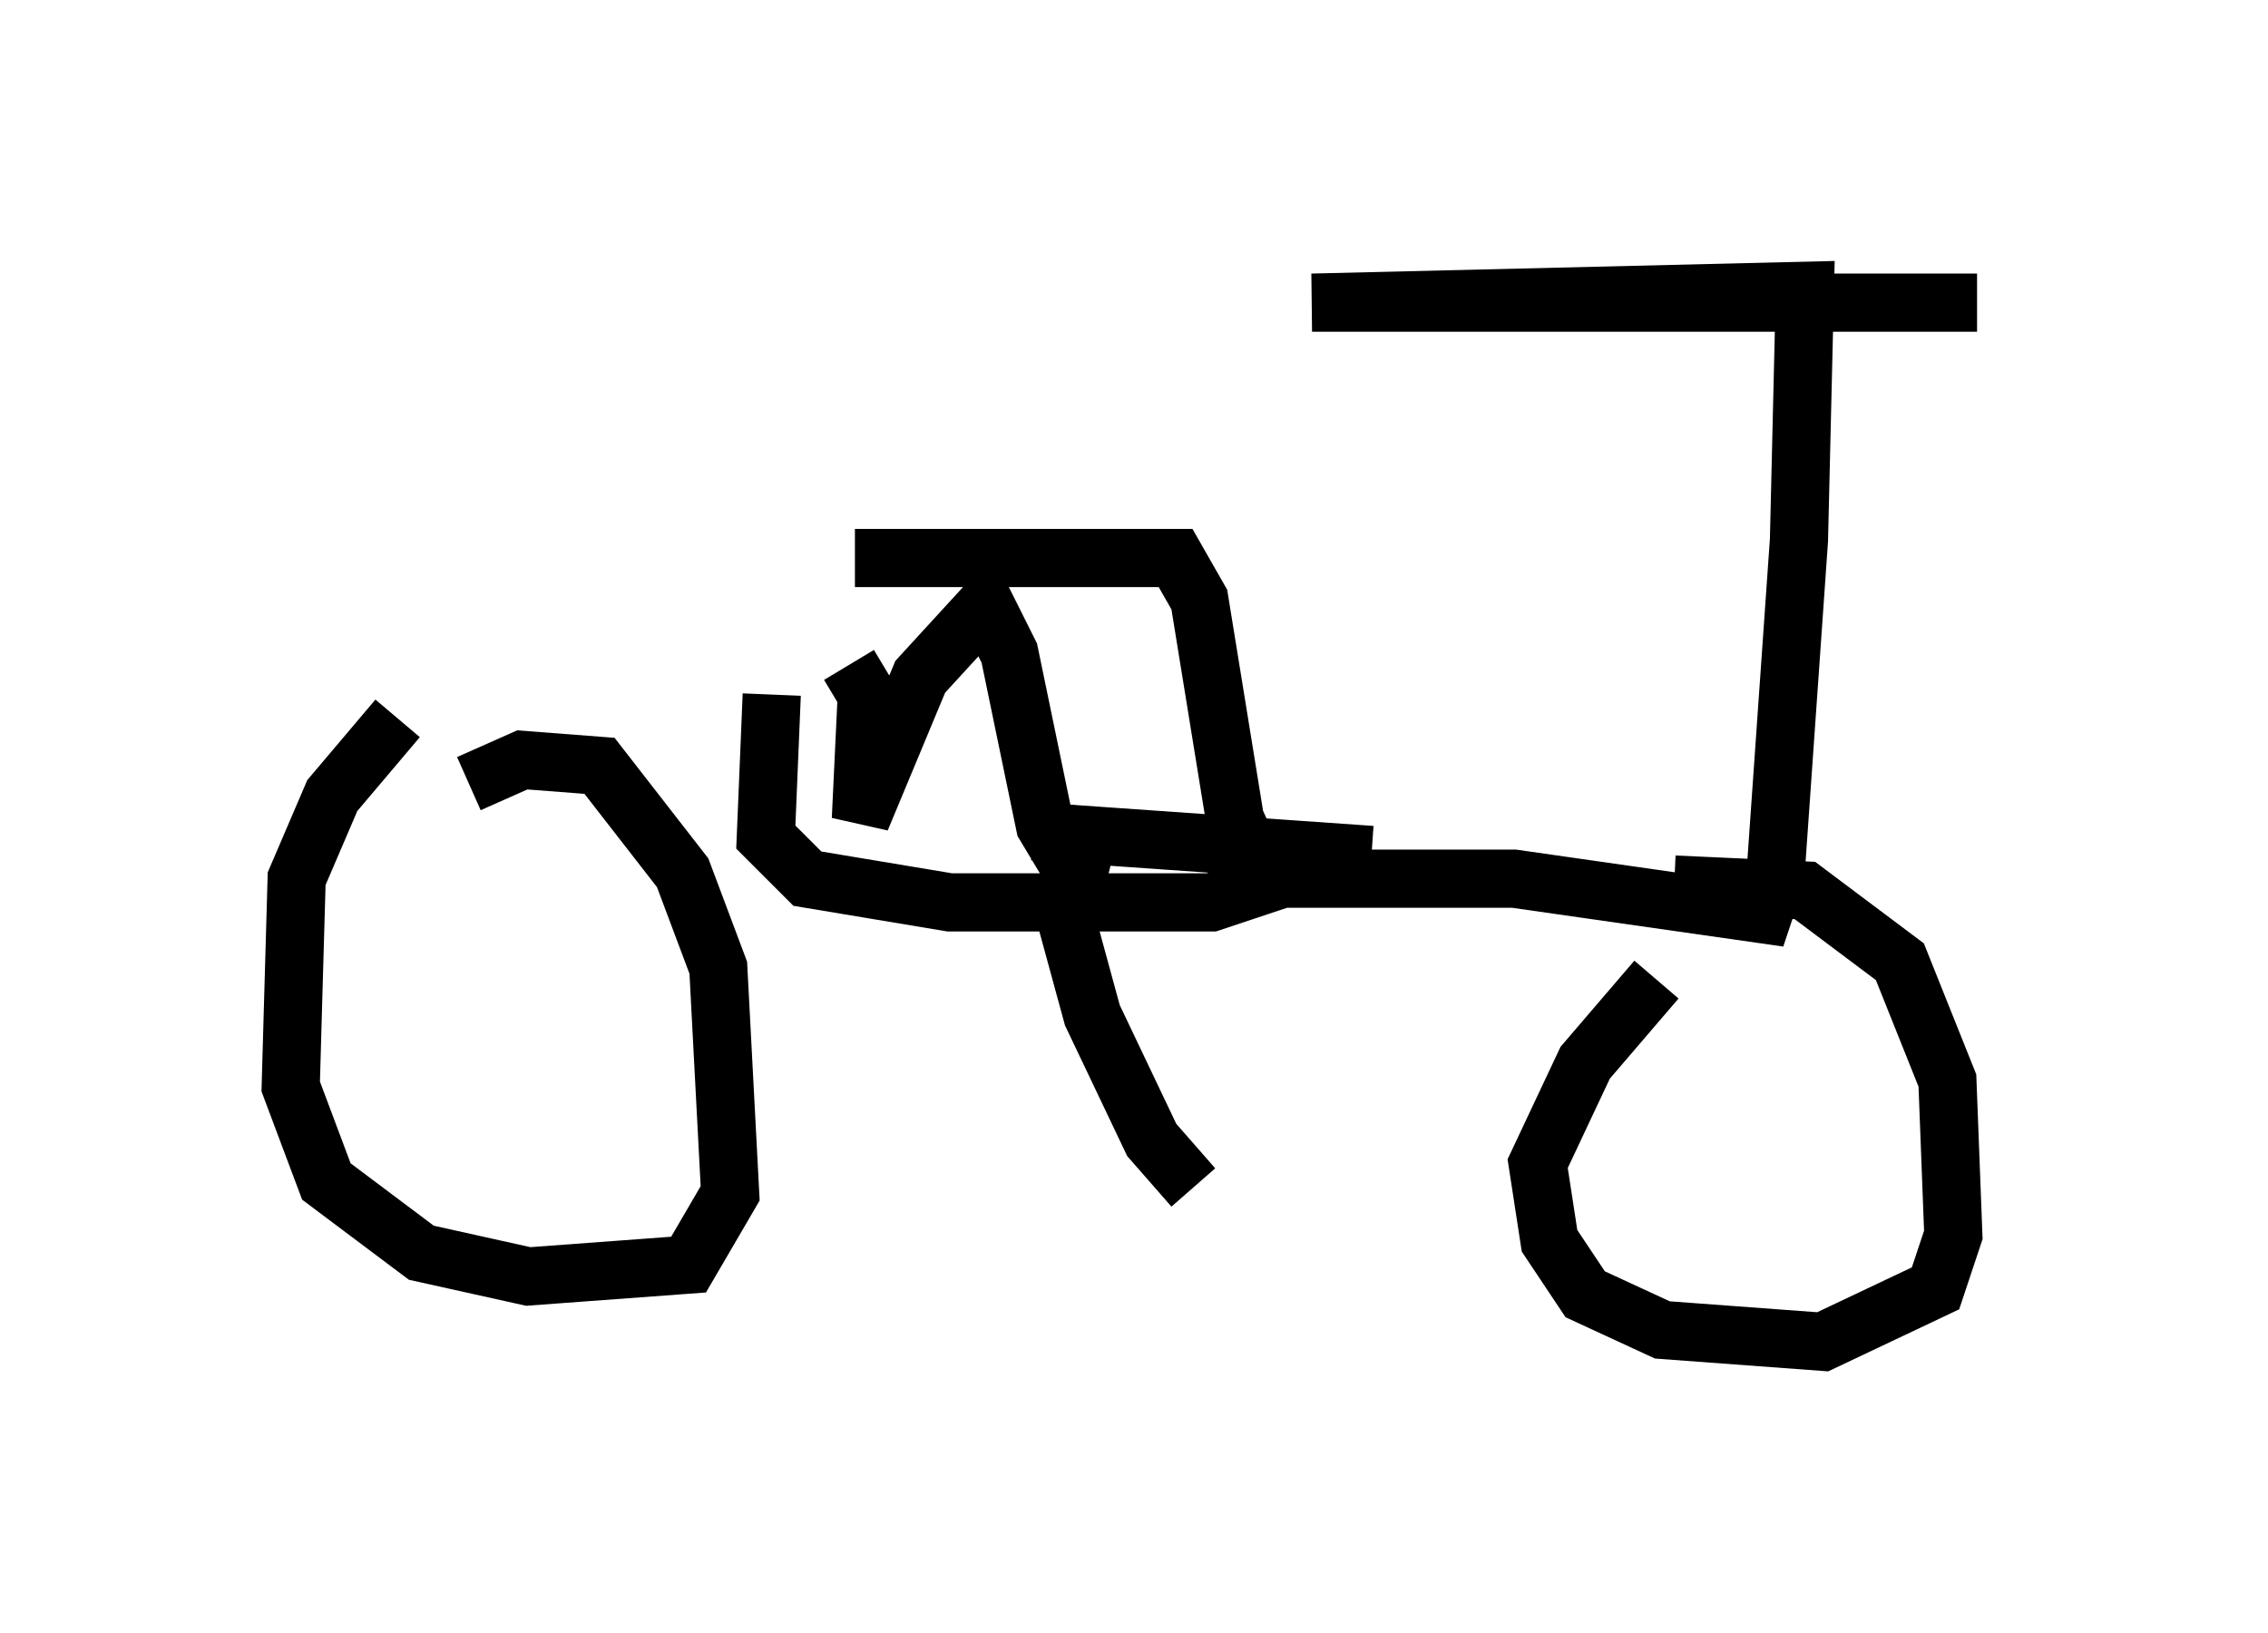 <?xml version="1.0" encoding="utf-8" ?>
<svg baseProfile="full" height="28.069" version="1.1" width="38.992" xmlns="http://www.w3.org/2000/svg" xmlns:ev="http://www.w3.org/2001/xml-events" xmlns:xlink="http://www.w3.org/1999/xlink"><defs /><rect fill="white" height="28.069" width="38.992" x="0" y="0" /><path d="M10.41, 12.963 m7.35, 1.327 l5.819, 0.408 m-8.983, -3.267 l0.306, 0.51 -0.102, 2.144 l1.021, -2.45 1.123, -1.225 l0.408, 0.817 0.613, 2.96 l0.306, 0.51 0.817, 0.204 m-4.39, -5.308 l5.513, 0.0 0.408, 0.715 l0.613, 3.777 0.51, 1.123 l-0.919, 0.306 -4.492, 0.0 l-2.45, -0.408 -0.715, -0.715 l0.102, -2.45 m8.677, 3.165 l4.083, 0.0 4.288, 0.613 l0.204, -0.613 0.408, -5.819 l0.102, -4.288 -8.473, 0.204 l11.433, 0.0 m-5.206, 10.004 l2.246, 0.102 1.633, 1.225 l0.817, 2.042 0.102, 2.654 l-0.306, 0.919 -1.94, 0.919 l-2.756, -0.204 -1.327, -0.613 l-0.613, -0.919 -0.204, -1.327 l0.817, -1.735 1.225, -1.429 m-20.417, -3.369 l0.919, -0.408 1.327, 0.102 l1.429, 1.838 0.613, 1.633 l0.204, 3.879 -0.715, 1.225 l-2.756, 0.204 -1.838, -0.408 l-1.633, -1.225 -0.613, -1.633 l0.102, -3.573 0.613, -1.429 l1.123, -1.327 m11.331, 2.858 l0.613, 2.246 1.021, 2.144 l0.715, 0.817 " fill="none" stroke="black" stroke-width="1" /></svg>